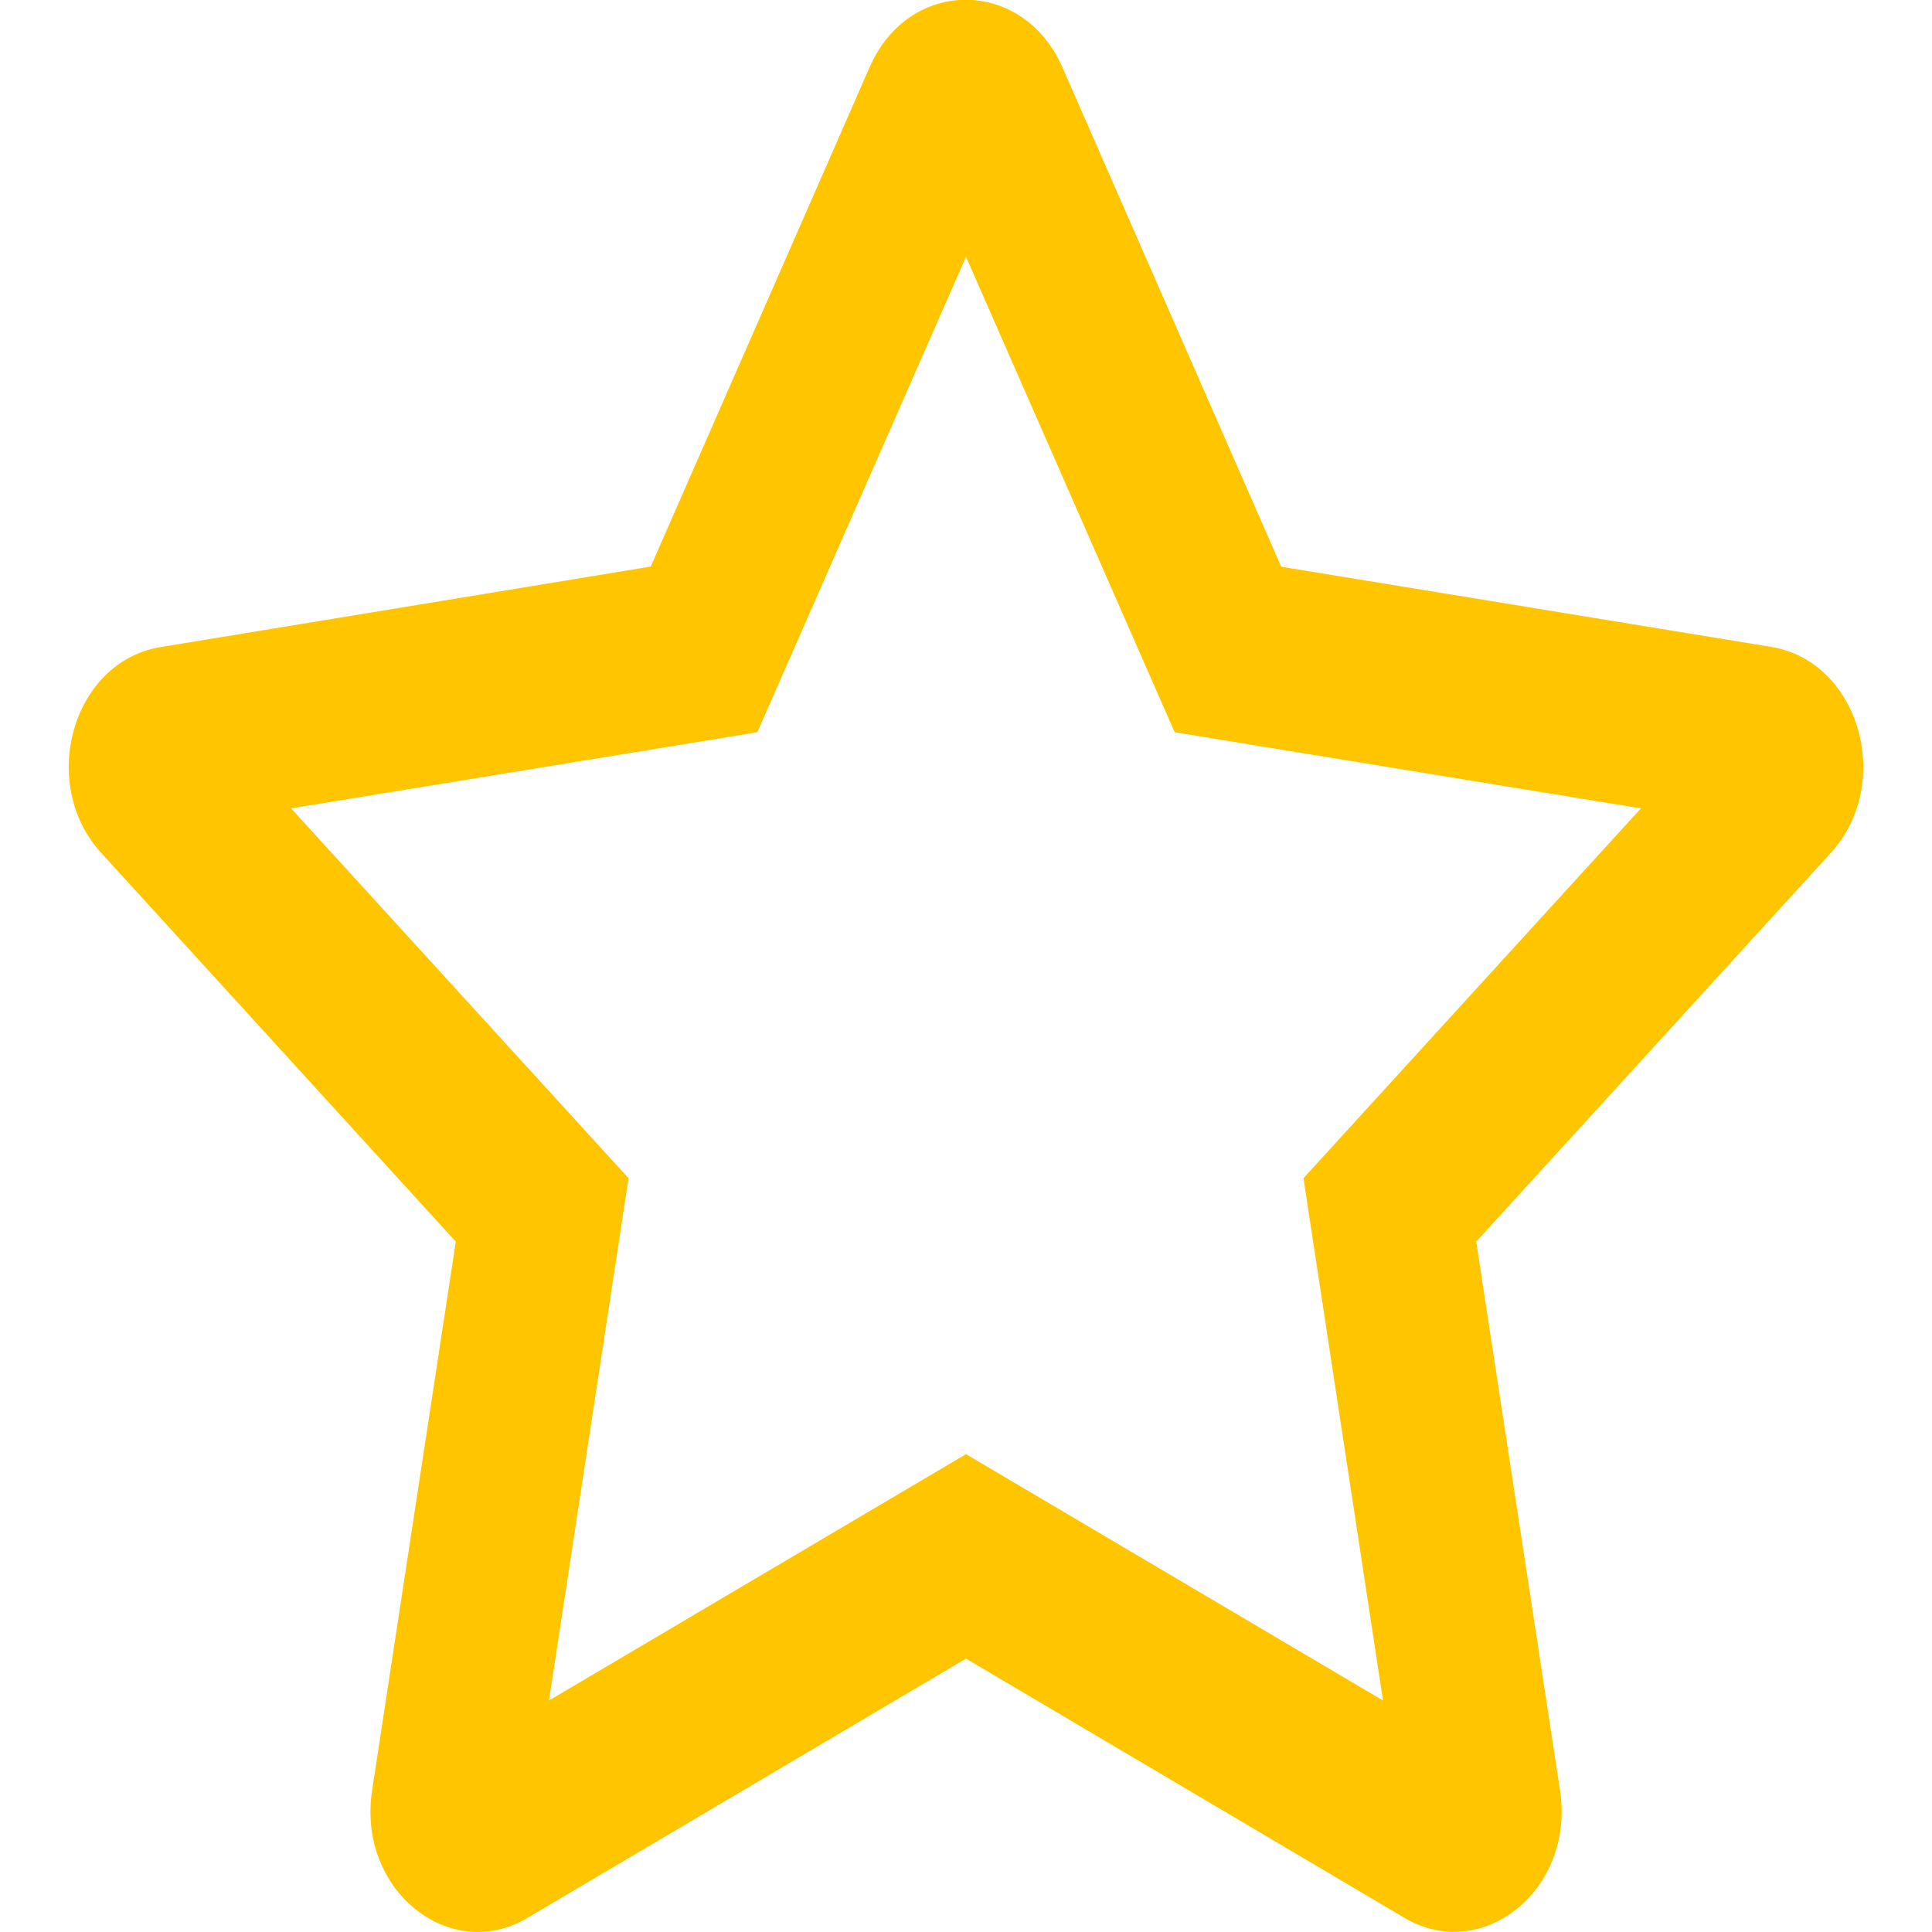 <svg width="12" height="12" fill="none" xmlns="http://www.w3.org/2000/svg"><path d="M11.002 4.018 7.958 3.52 6.598.416c-.244-.553-.95-.56-1.196 0l-1.36 3.103-3.044.5c-.546.088-.765.845-.369 1.279l2.202 2.414-.52 3.41c-.094.617.483 1.078.966.79L6 10.302l2.723 1.61c.483.286 1.06-.173.967-.79l-.521-3.41 2.202-2.414c.396-.434.177-1.19-.369-1.28Zm-2.906 3.3.494 3.244L6 9.032l-2.59 1.53.494-3.244-2.096-2.297 2.896-.473L6 1.595l1.296 2.953 2.896.473-2.096 2.297Z" fill="#FFC600"/></svg>